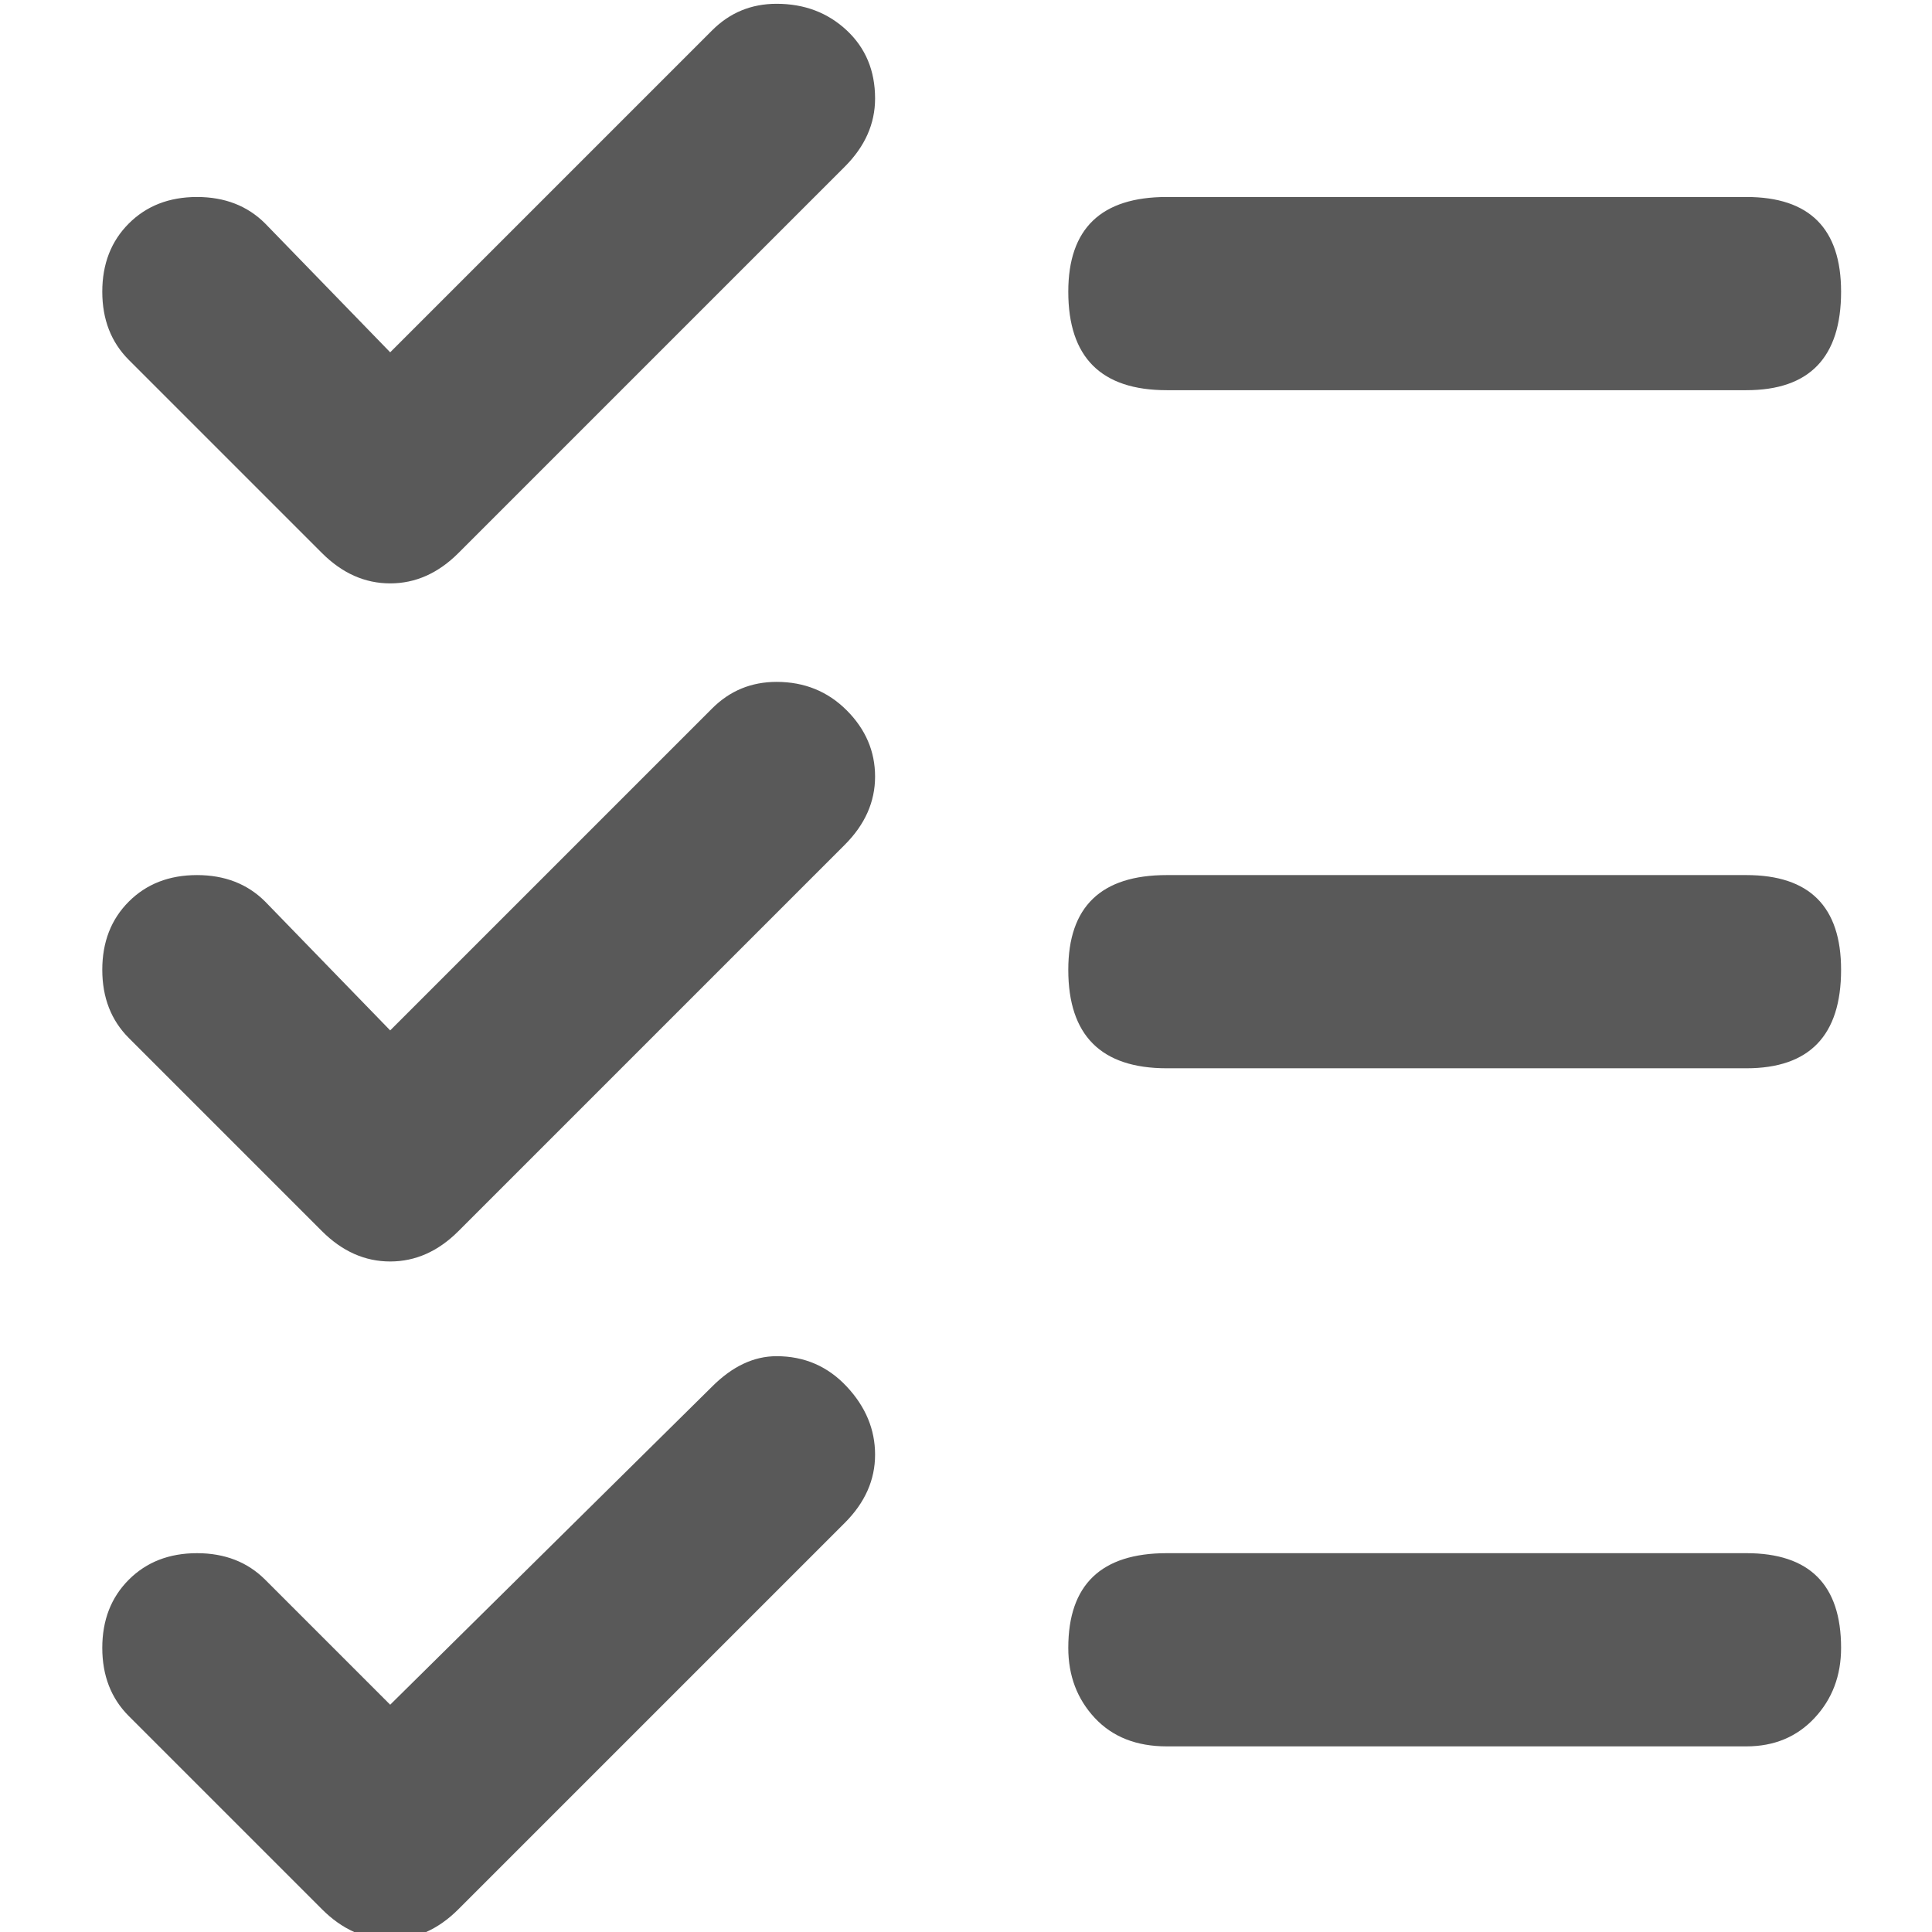 <svg xmlns="http://www.w3.org/2000/svg" version="1.1" xmlns:xlink="http://www.w3.org/1999/xlink" viewBox="0 0 510 510" preserveAspectRatio="xMidYMid">
                    <defs><style>.cls-1{fill:#595959;}</style></defs>
                    <title>multiselect-all</title>
                    <g id="Layer_2" data-name="Layer 2"><g id="multiselect-all">
                    <path class="cls-1" d="M188 187q7-7 17-7 11 0 18.5 7.5T231 205t-8 18L121 325q-8 8-18 8t-18-8l-51-51q-7-7-7-18t7-18 18-7 18 7l33 34zm0 179q8-8 17-8 11 0 18.5 8t7.5 18-8 18L121 504q-8 8-18 8t-18-8l-51-51q-7-7-7-18t7-18 18-7 18 7l33 33zm0-358q7-7 17-7 11 0 18.5 7t7.5 18q0 10-8 18L121 146q-8 8-18 8t-18-8L34 95q-7-7-7-18t7-18 18-7 18 7l33 34zm120 95q-26 0-26-26 0-25 26-25h153q25 0 25 25 0 26-25 26H308zm153 128q25 0 25 25 0 26-25 26H308q-26 0-26-26 0-25 26-25h153zm0 179q25 0 25 25 0 11-7 18.5t-18 7.5H308q-12 0-19-7.5t-7-18.5q0-25 26-25h153z"></path>
                    </g></g>
                    </svg>
